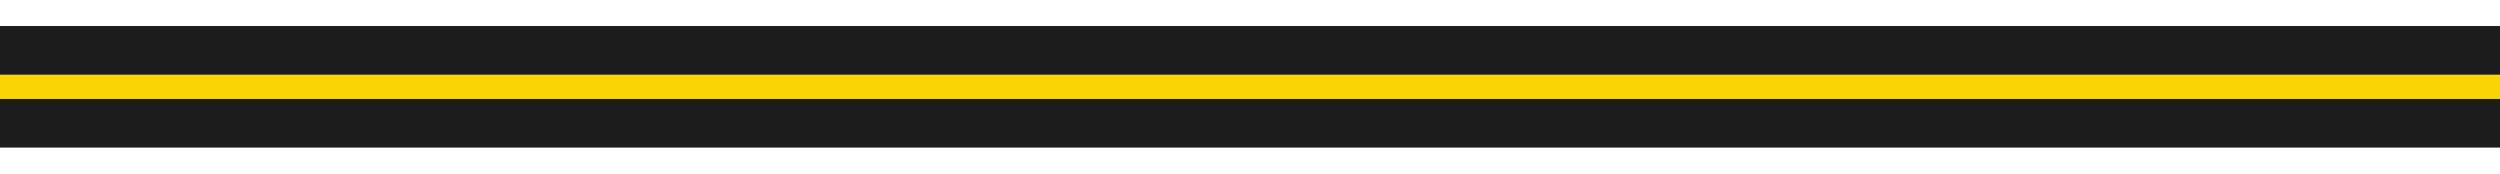 <svg width="1440" height="100" viewBox="0 0 1440 100" fill="none" xmlns="http://www.w3.org/2000/svg">
<g filter="url(#filter0_d_18_210)">
<rect y="25" width="1440" height="70" fill="#1B1B1B"/>
</g>
<g filter="url(#filter1_d_18_210)">
<rect y="53" width="1440" height="14" fill="#FBD406"/>
</g>
<defs>
<filter id="filter0_d_18_210" x="-15" y="0" width="1470" height="100" filterUnits="userSpaceOnUse" color-interpolation-filters="sRGB">
<feFlood flood-opacity="0" result="BackgroundImageFix"/>
<feColorMatrix in="SourceAlpha" type="matrix" values="0 0 0 0 0 0 0 0 0 0 0 0 0 0 0 0 0 0 127 0" result="hardAlpha"/>
<feOffset dy="-10"/>
<feGaussianBlur stdDeviation="7.5"/>
<feComposite in2="hardAlpha" operator="out"/>
<feColorMatrix type="matrix" values="0 0 0 0 0 0 0 0 0 0 0 0 0 0 0 0 0 0 0.25 0"/>
<feBlend mode="normal" in2="BackgroundImageFix" result="effect1_dropShadow_18_210"/>
<feBlend mode="normal" in="SourceGraphic" in2="effect1_dropShadow_18_210" result="shape"/>
</filter>
<filter id="filter1_d_18_210" x="-15" y="28" width="1470" height="44" filterUnits="userSpaceOnUse" color-interpolation-filters="sRGB">
<feFlood flood-opacity="0" result="BackgroundImageFix"/>
<feColorMatrix in="SourceAlpha" type="matrix" values="0 0 0 0 0 0 0 0 0 0 0 0 0 0 0 0 0 0 127 0" result="hardAlpha"/>
<feOffset dy="-10"/>
<feGaussianBlur stdDeviation="7.5"/>
<feComposite in2="hardAlpha" operator="out"/>
<feColorMatrix type="matrix" values="0 0 0 0 0 0 0 0 0 0 0 0 0 0 0 0 0 0 0.25 0"/>
<feBlend mode="normal" in2="BackgroundImageFix" result="effect1_dropShadow_18_210"/>
<feBlend mode="normal" in="SourceGraphic" in2="effect1_dropShadow_18_210" result="shape"/>
</filter>
</defs>
</svg>
